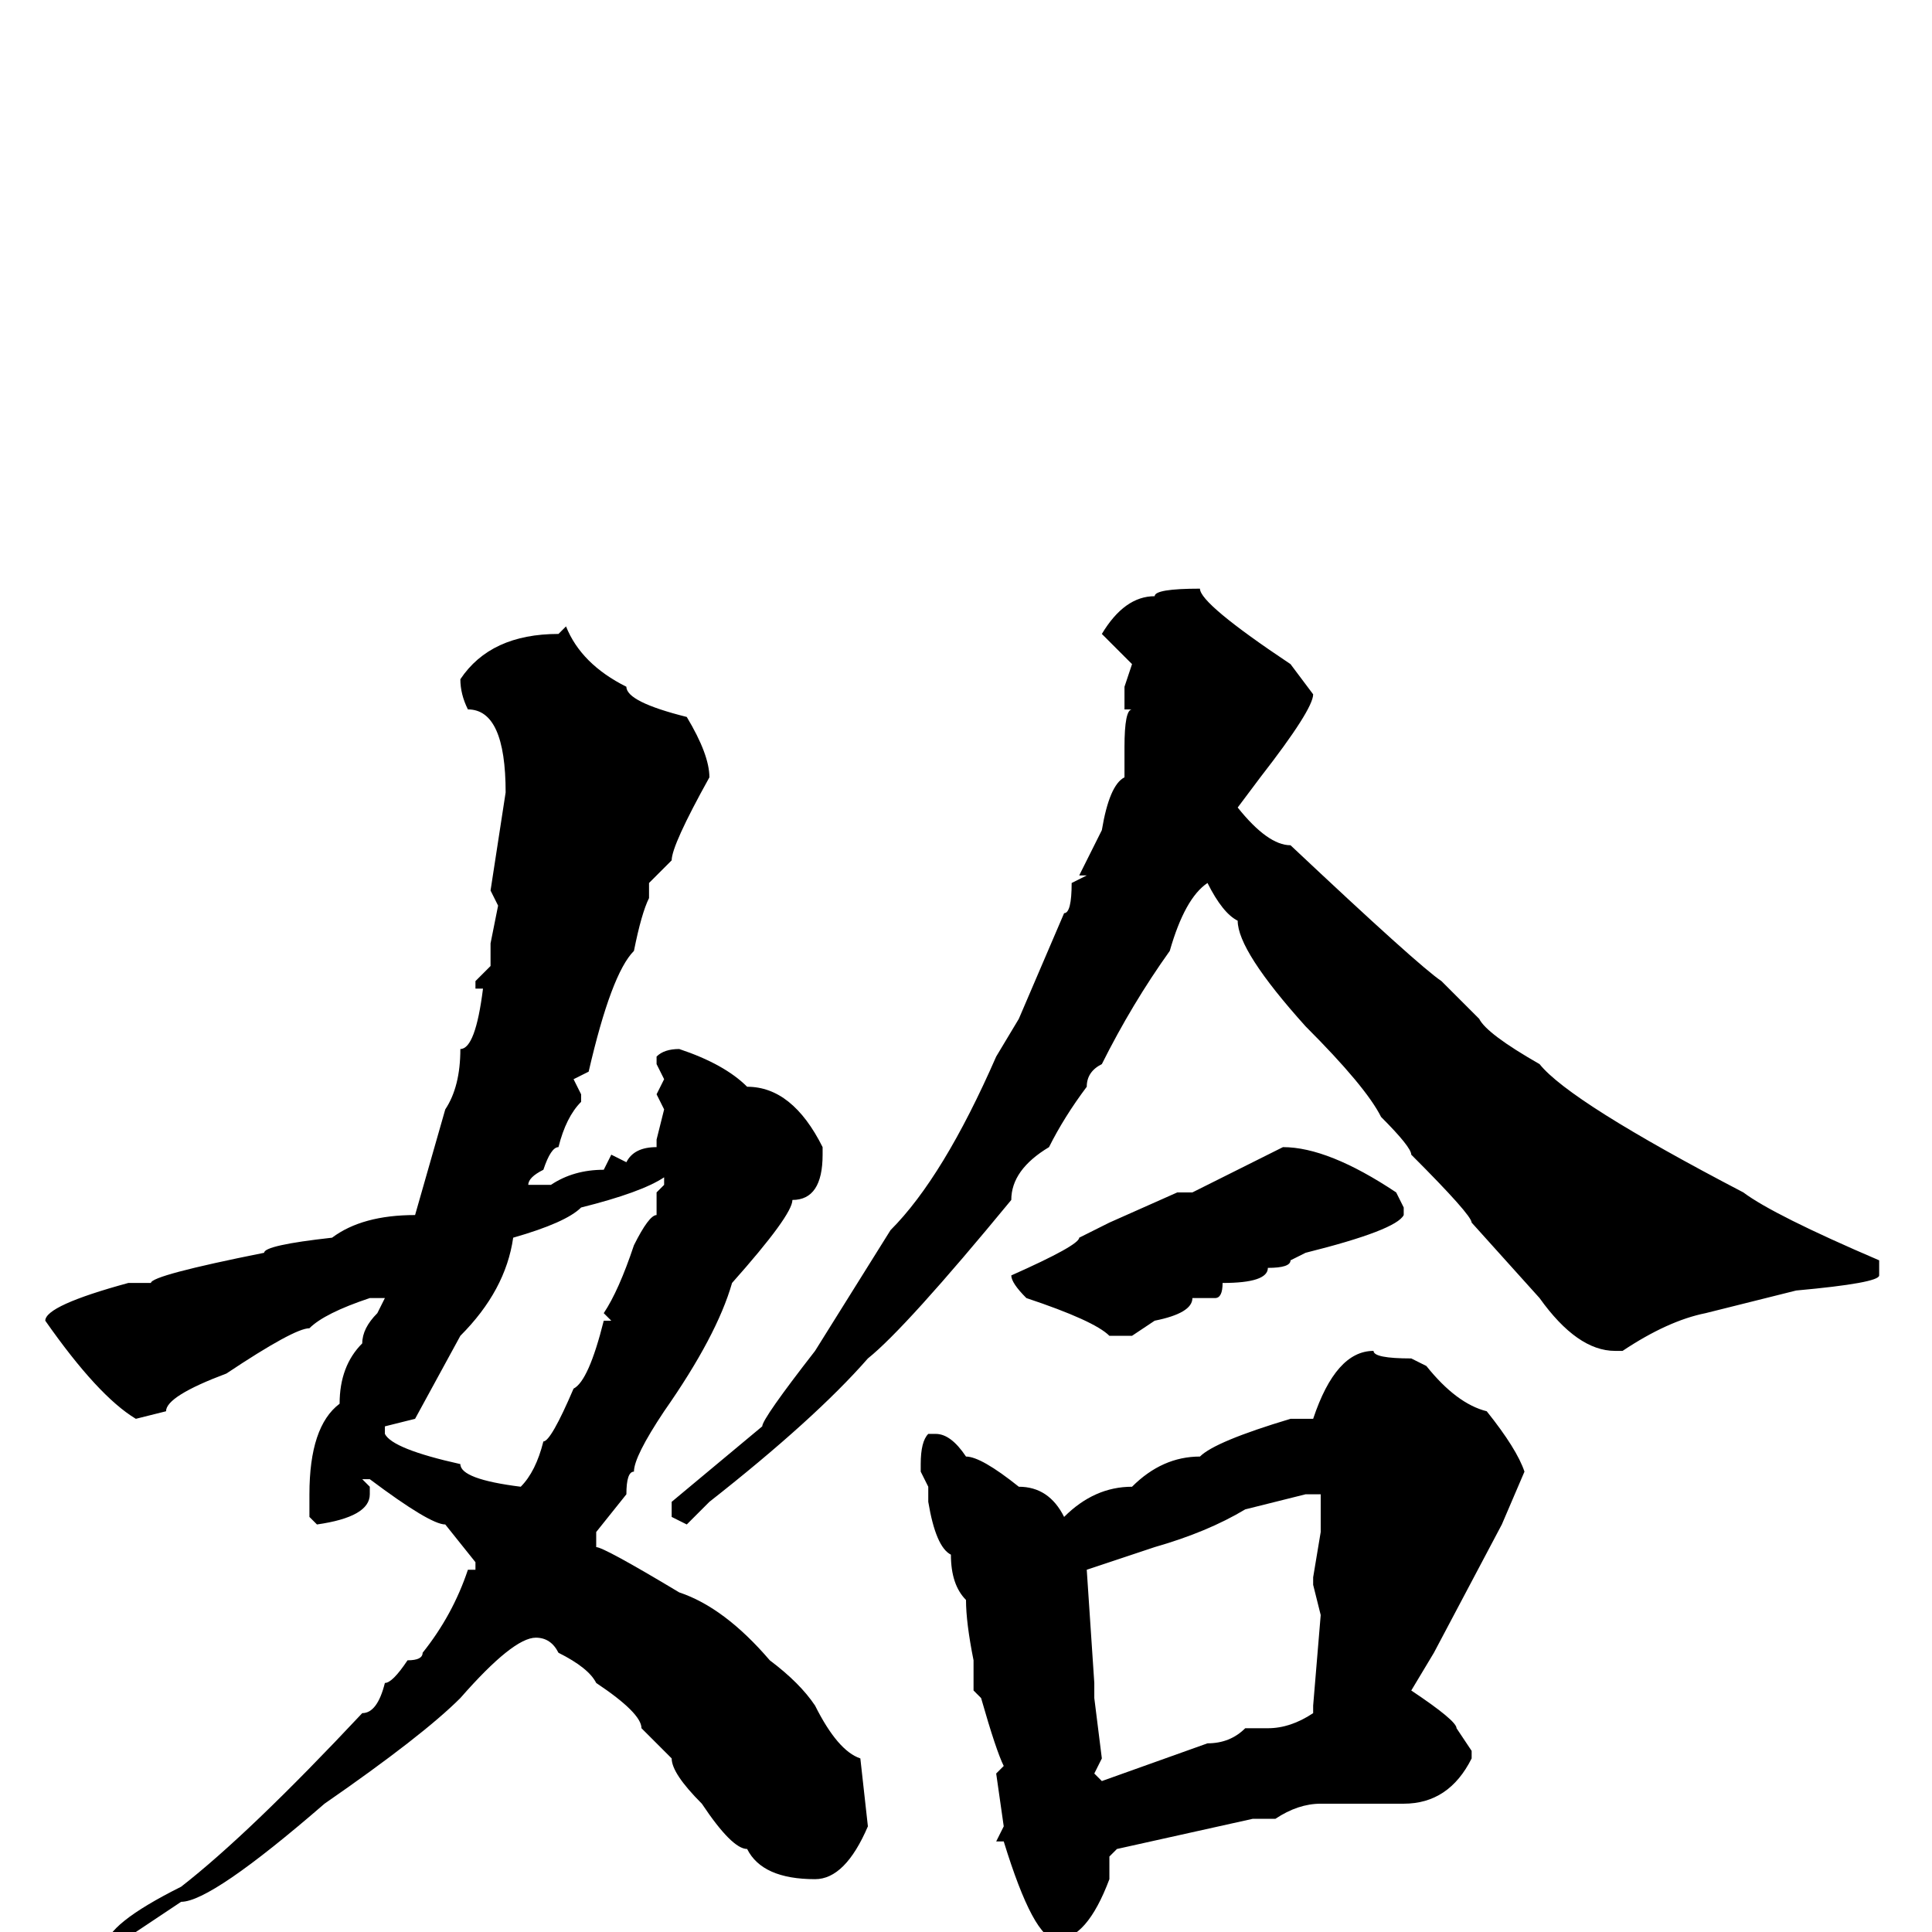 <svg xmlns="http://www.w3.org/2000/svg" viewBox="0 -256 256 256">
	<path fill="#000000" d="M159 -178Q159 -176 171 -168L174 -164Q174 -162 167 -153L164 -149Q168 -144 171 -144Q188 -128 191 -126L196 -121Q197 -119 204 -115Q208 -110 231 -98Q235 -95 249 -89V-87Q249 -86 238 -85L226 -82Q221 -81 215 -77H214Q209 -77 204 -84L195 -94Q195 -95 187 -103Q187 -104 183 -108Q181 -112 173 -120Q164 -130 164 -134Q162 -135 160 -139Q157 -137 155 -130Q150 -123 146 -115Q144 -114 144 -112Q141 -108 139 -104Q134 -101 134 -97Q120 -80 115 -76Q108 -68 94 -57L91 -54L89 -55V-57L101 -67Q101 -68 108 -77L118 -93Q125 -100 132 -116L135 -121L141 -135Q142 -135 142 -139L144 -140H143L146 -146Q147 -152 149 -153V-157Q149 -162 150 -162H149V-165L150 -168L146 -172Q149 -177 153 -177Q153 -178 159 -178ZM75 -173Q77 -168 83 -165Q83 -163 91 -161Q94 -156 94 -153Q89 -144 89 -142L86 -139V-138V-137Q85 -135 84 -130Q81 -127 78 -114L76 -113L77 -111V-110Q75 -108 74 -104Q73 -104 72 -101Q70 -100 70 -99H73Q76 -101 80 -101L81 -103L83 -102Q84 -104 87 -104V-105L88 -109L87 -111L88 -113L87 -115V-116Q88 -117 90 -117Q96 -115 99 -112Q105 -112 109 -104V-103Q109 -97 105 -97Q105 -95 97 -86Q95 -79 88 -69Q84 -63 84 -61Q83 -61 83 -58L79 -53V-51Q80 -51 90 -45Q96 -43 102 -36Q106 -33 108 -30Q111 -24 114 -23L115 -14Q112 -7 108 -7Q101 -7 99 -11Q97 -11 93 -17Q89 -21 89 -23L85 -27Q85 -29 79 -33Q78 -35 74 -37Q73 -39 71 -39Q68 -39 61 -31Q56 -26 43 -17Q28 -4 24 -4L15 2H14Q14 -1 24 -6Q33 -13 48 -29Q50 -29 51 -33Q52 -33 54 -36Q56 -36 56 -37Q60 -42 62 -48H63V-49L59 -54Q57 -54 49 -60H48L49 -59V-58Q49 -55 42 -54L41 -55V-58Q41 -67 45 -70Q45 -75 48 -78Q48 -80 50 -82L51 -84H49Q43 -82 41 -80Q39 -80 30 -74Q22 -71 22 -69L18 -68Q13 -71 6 -81Q6 -83 17 -86H20Q20 -87 35 -90Q35 -91 44 -92Q48 -95 55 -95L59 -109Q61 -112 61 -117Q63 -117 64 -125H63V-126L65 -128V-131L66 -136L65 -138L67 -151Q67 -162 62 -162Q61 -164 61 -166Q65 -172 74 -172ZM170 -104Q176 -104 185 -98L186 -96V-95Q185 -93 173 -90L171 -89Q171 -88 168 -88Q168 -86 162 -86Q162 -84 161 -84H159H158Q158 -82 153 -81L150 -79H147Q145 -81 136 -84Q134 -86 134 -87Q143 -91 143 -92L147 -94L156 -98H158ZM51 -67V-66Q52 -64 61 -62Q61 -60 69 -59Q71 -61 72 -65Q73 -65 76 -72Q78 -73 80 -81H81L80 -82Q82 -85 84 -91Q86 -95 87 -95V-98L88 -99V-100Q85 -98 77 -96Q75 -94 68 -92Q67 -85 61 -79L55 -68ZM182 -77Q182 -76 187 -76L189 -75Q193 -70 197 -69Q201 -64 202 -61L199 -54L190 -37L187 -32Q193 -28 193 -27L195 -24V-23Q192 -17 186 -17H175Q172 -17 169 -15H166L148 -11L147 -10V-9V-7Q144 1 140 1Q137 1 133 -12H132L133 -14L132 -21L133 -22Q132 -24 130 -31L129 -32V-36Q128 -41 128 -44Q126 -46 126 -50Q124 -51 123 -57V-59L122 -61V-62Q122 -65 123 -66H124Q126 -66 128 -63Q130 -63 135 -59Q139 -59 141 -55Q145 -59 150 -59Q154 -63 159 -63Q161 -65 171 -68H174Q177 -77 182 -77ZM144 -48L145 -33V-31L146 -23L145 -21L146 -20L160 -25Q163 -25 165 -27H168Q171 -27 174 -29V-30L175 -42L174 -46V-47L175 -53V-55V-58H173L165 -56Q160 -53 153 -51Z"/>
</svg>